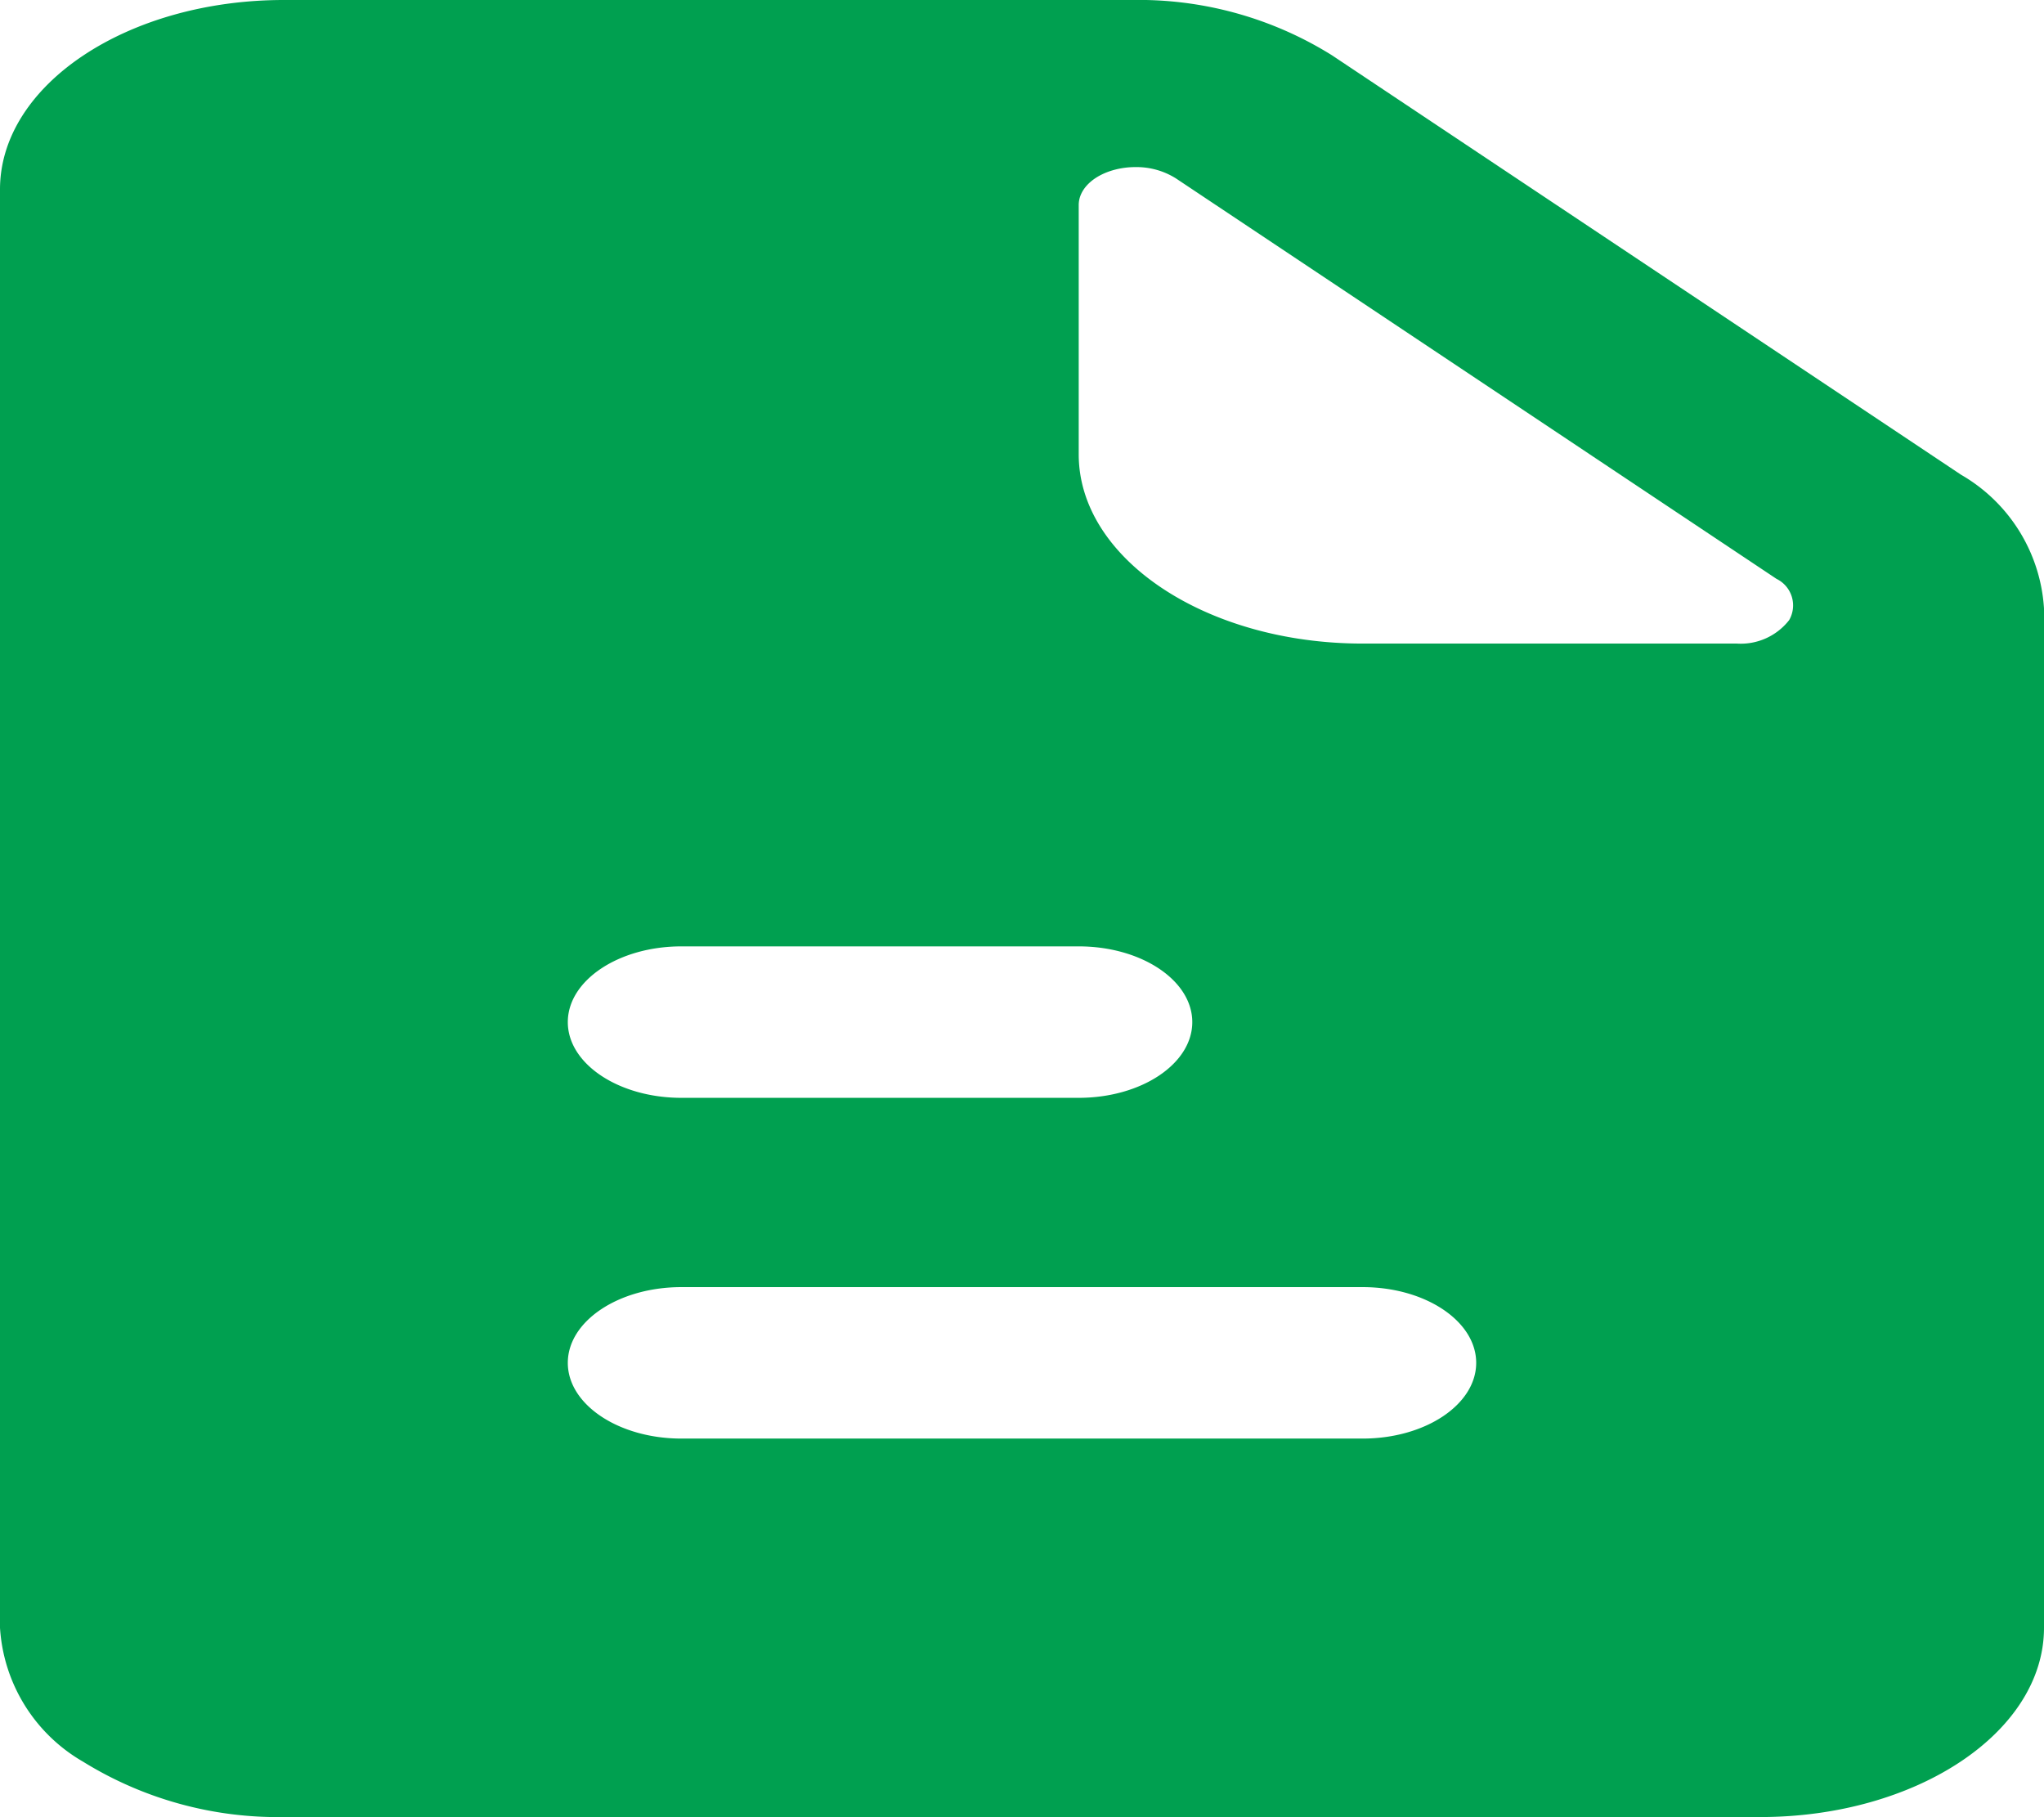 <svg xmlns="http://www.w3.org/2000/svg" xmlns:xlink="http://www.w3.org/1999/xlink" width="68" height="60.44" viewBox="0 0 68 60.44">
  <defs>
    <clipPath id="clip-path">
      <rect width="68" height="60.44" fill="none"/>
    </clipPath>
  </defs>
  <g id="_Icons_6_Paper_3" data-name="_Icons / 6 Paper_3" clip-path="url(#clip-path)">
    <path id="_6_Paper_3" data-name="6 Paper_3" d="M58.555,60.44H9.445A12.318,12.318,0,0,1,2.766,58.6,5.538,5.538,0,0,1,0,54.144V6.3C0,2.825,4.237,0,9.445,0h28.2a12.144,12.144,0,0,1,6.667,1.839l20.93,13.953A5.532,5.532,0,0,1,68,20.236V54.144C68,57.615,63.763,60.44,58.555,60.44ZM22.668,42.813c-2.083,0-3.778,1.13-3.778,2.519s1.695,2.519,3.778,2.519H45.332c2.083,0,3.778-1.13,3.778-2.519s-1.695-2.519-3.778-2.519Zm0-11.334c-2.083,0-3.778,1.13-3.778,2.519s1.695,2.519,3.778,2.519H35.887c2.083,0,3.778-1.13,3.778-2.519s-1.695-2.519-3.778-2.519ZM37.774,5.558a2.7,2.7,0,0,0-.712.094c-.71.194-1.171.65-1.175,1.161v8.3c0,3.47,4.237,6.294,9.445,6.294H57.78a2.041,2.041,0,0,0,1.742-.781.981.981,0,0,0-.42-1.371L39.118,5.932A2.465,2.465,0,0,0,37.774,5.558Z" transform="translate(0 0)" fill="#00a050"/>
  </g>
</svg>
